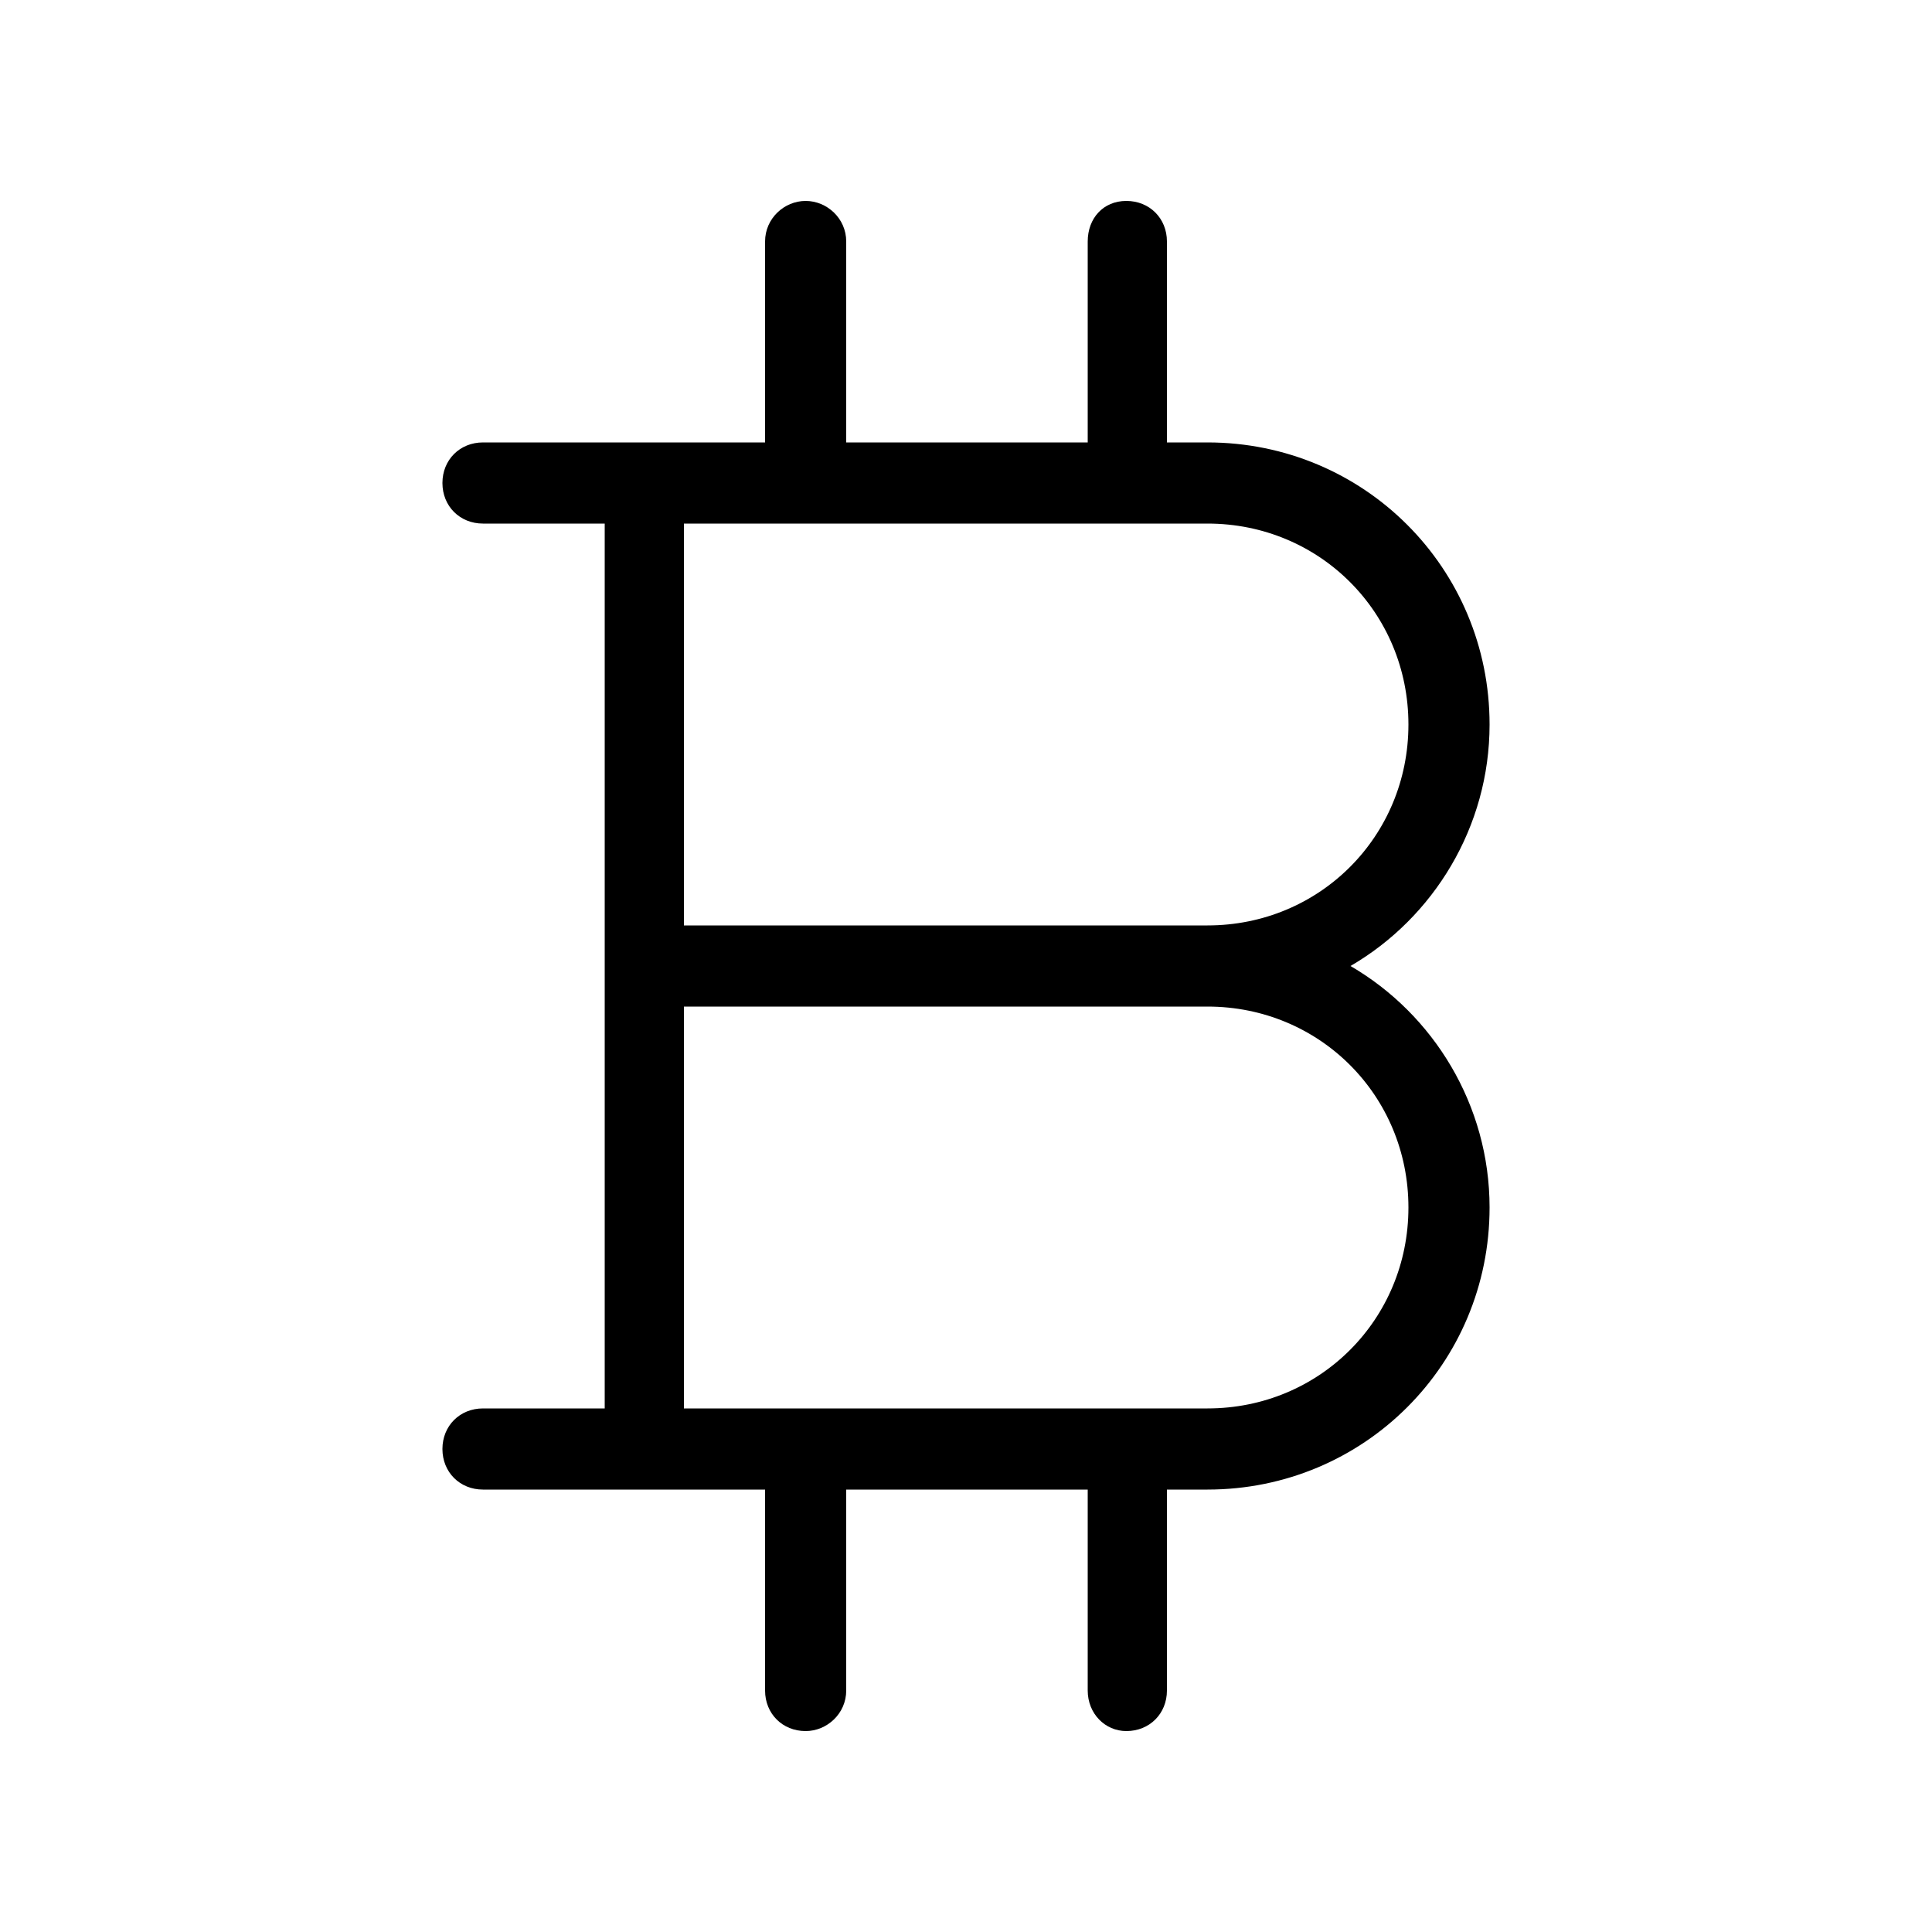 <svg xmlns="http://www.w3.org/2000/svg" width="24" height="24" viewBox="0 0 24 24">
<path d="M16.776 12c1.032-0.6 1.728-1.728 1.728-3 0-1.944-1.56-3.504-3.504-3.504h-0.504v-2.496c0-0.288-0.216-0.504-0.504-0.504s-0.48 0.216-0.48 0.504v2.496h-3v-2.496c0-0.288-0.24-0.504-0.504-0.504s-0.504 0.216-0.504 0.504v2.496h-3.504c-0.288 0-0.504 0.216-0.504 0.504s0.216 0.504 0.504 0.504h1.512v10.992h-1.512c-0.288 0-0.504 0.216-0.504 0.504s0.216 0.504 0.504 0.504h3.504v2.496c0 0.288 0.216 0.504 0.504 0.504v0c0.264 0 0.504-0.216 0.504-0.504v-2.496h3v2.496c0 0.288 0.216 0.504 0.48 0.504v0c0.288 0 0.504-0.216 0.504-0.504v-2.496h0.504c1.944 0 3.504-1.56 3.504-3.504 0-1.272-0.696-2.4-1.728-3zM8.496 6.504h6.504c1.392 0 2.496 1.104 2.496 2.496s-1.104 2.496-2.496 2.496h-6.504v-4.992zM15 17.496h-6.504v-4.992h6.504c1.392 0 2.496 1.104 2.496 2.496s-1.104 2.496-2.496 2.496z"></path>
</svg>
